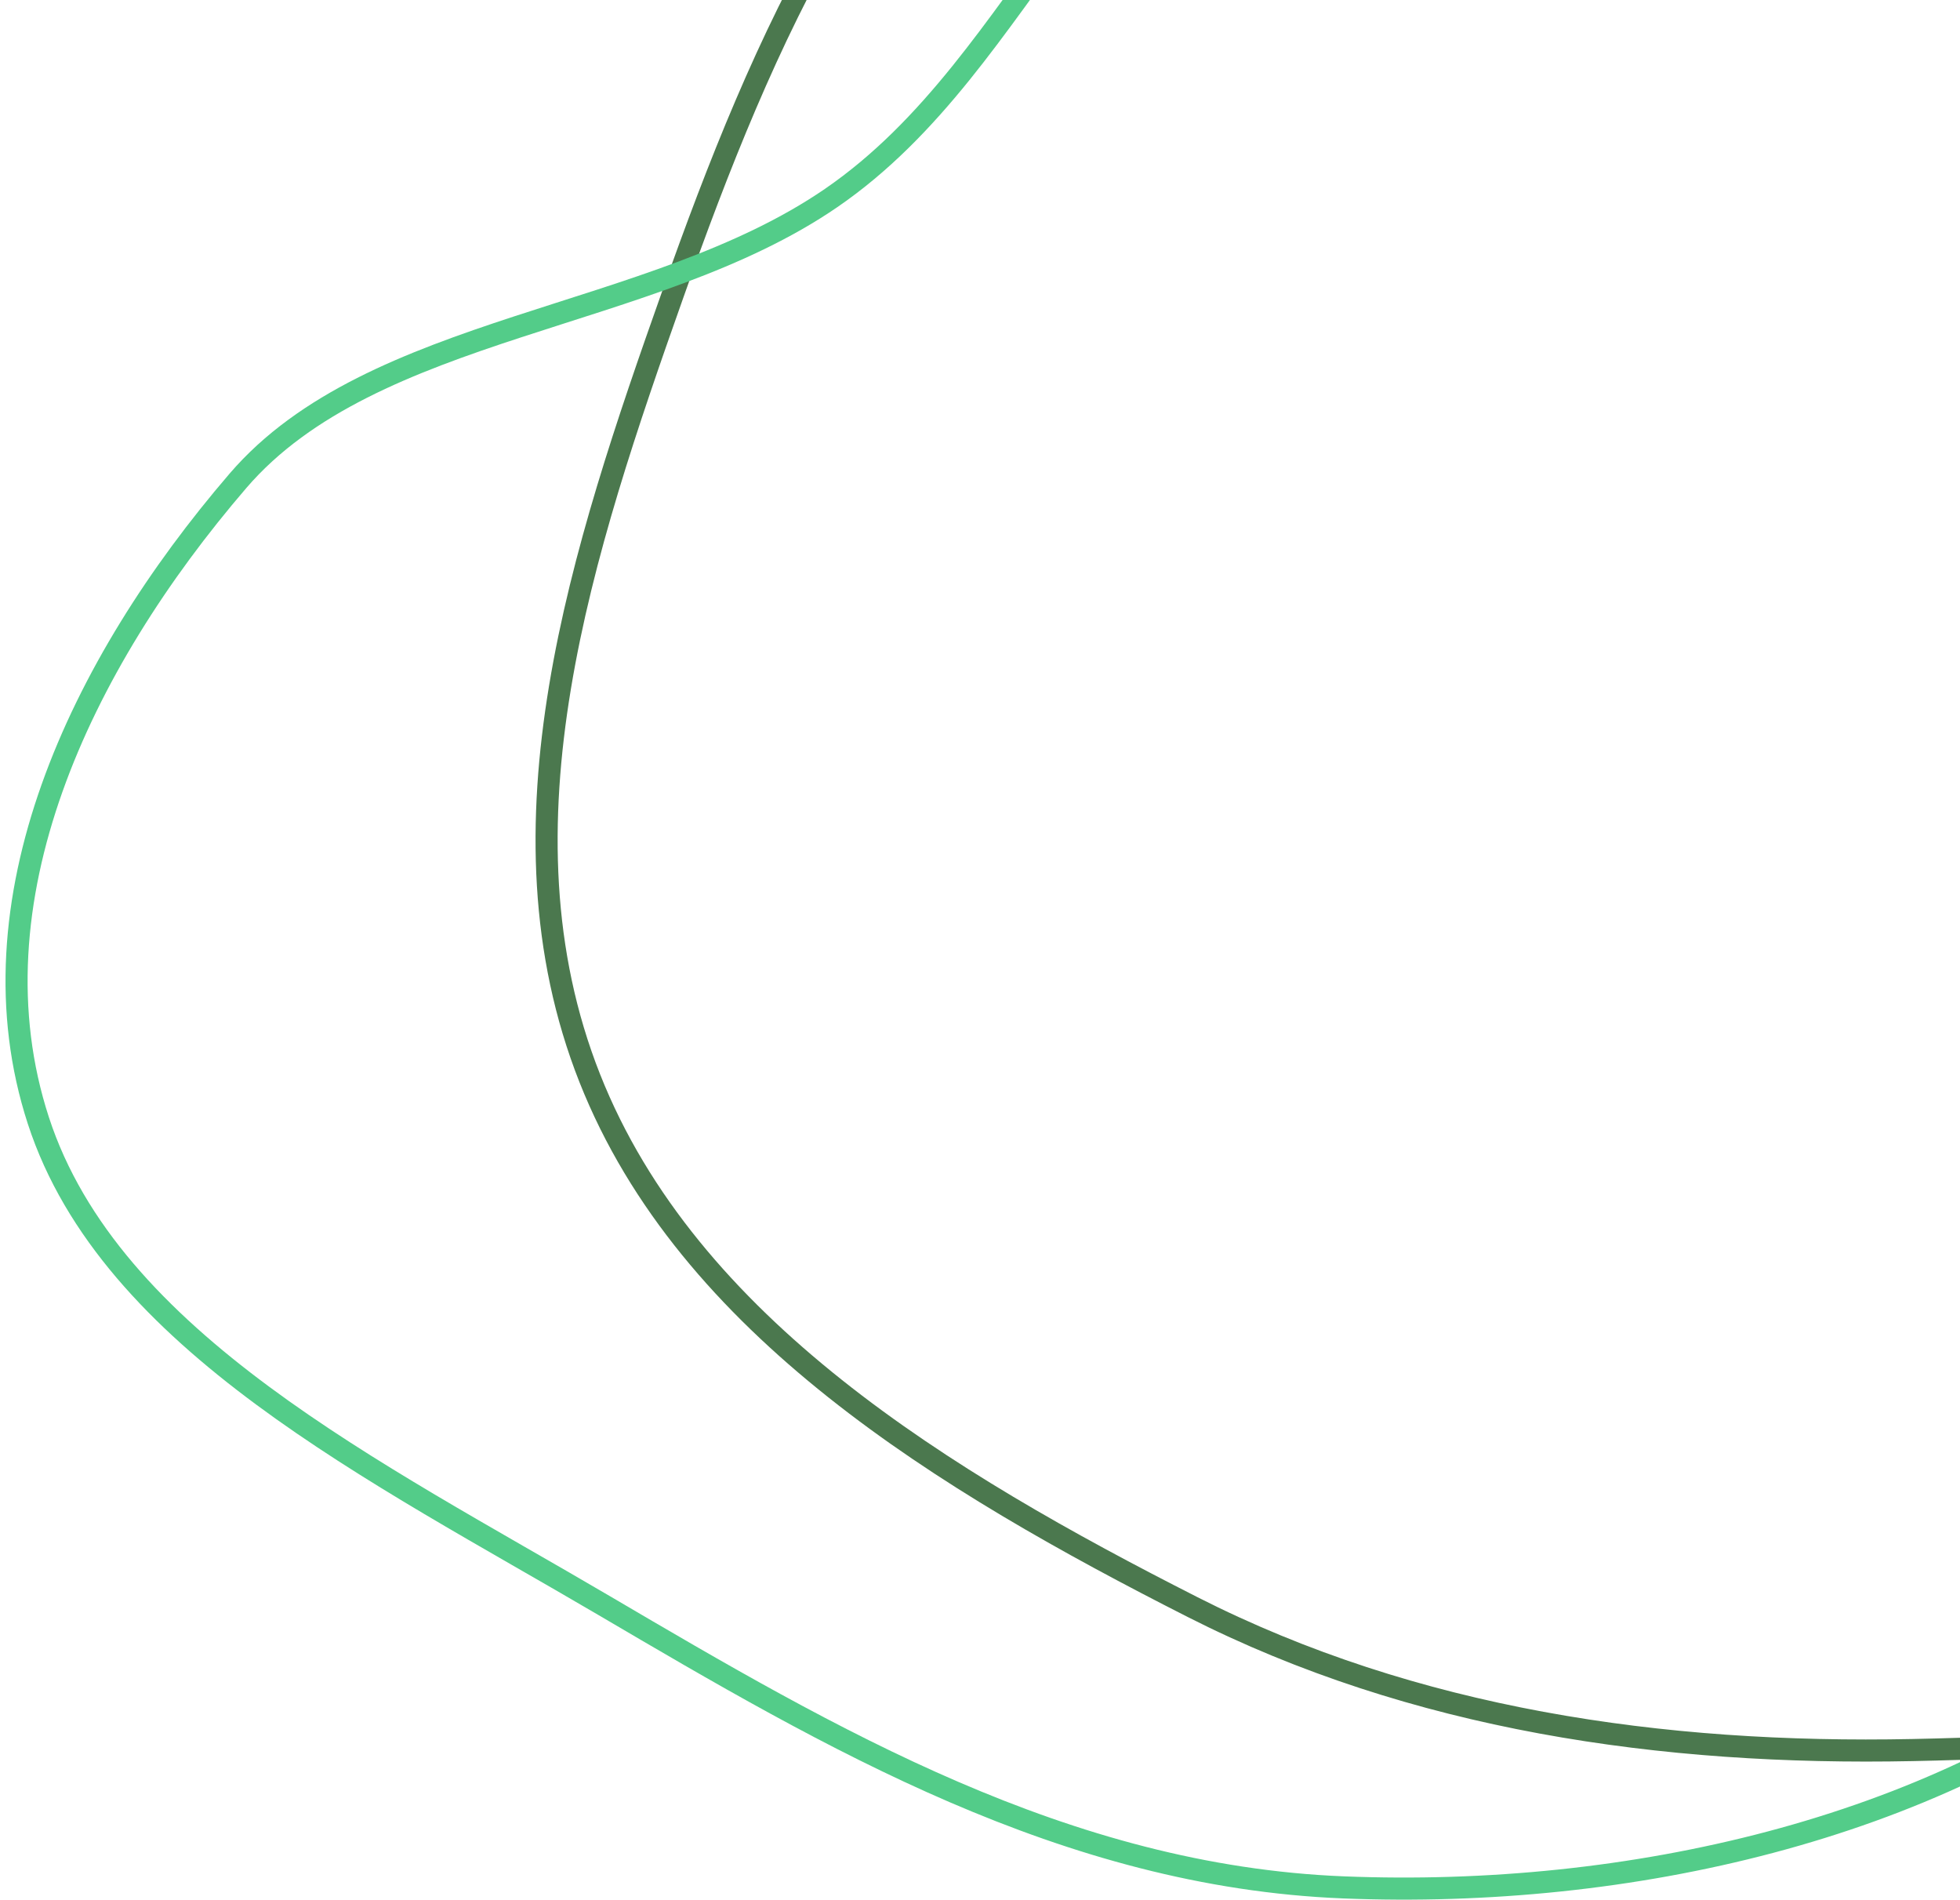 <svg width="355" height="344" viewBox="0 0 355 344" fill="none" xmlns="http://www.w3.org/2000/svg">
<path fill-rule="evenodd" clip-rule="evenodd" d="M346.458 -99.428C392.677 -89.603 422.495 -49.526 451.652 -14.362C473.855 12.415 479.389 45.659 492.883 77.164C507.773 111.926 538.298 142.217 534.709 179.547C530.747 220.762 507.576 260.377 472.835 285.727C437.55 311.474 391.088 315.993 346.458 316.913C300.912 317.851 256.098 311.375 215.998 291.019C171.123 268.238 124.632 240.243 106.826 195.265C88.737 149.57 105.495 99.517 121.874 53.254C138.135 7.323 158.292 -39.516 199.982 -67.858C241.609 -96.158 296.374 -110.074 346.458 -99.428Z" stroke="#4B784E" stroke-width="4"/>
<path fill-rule="evenodd" clip-rule="evenodd" d="M243.367 -50.331C291.377 -61.287 349.394 -46.959 383.539 -17.309C416.565 11.369 401.821 57.039 411.435 95.609C419.575 128.268 439.395 157.973 435.498 191.149C430.805 231.107 422.681 274.011 387.217 301.816C349.769 331.175 295.227 343.853 243.367 341.783C192.904 339.769 150.395 314.817 109.386 290.727C68.183 266.522 19.977 242.948 6.941 202.898C-5.907 163.424 14.36 120.501 43.099 87.068C67.514 58.666 117.983 58.192 150.522 35.868C187.302 10.634 197.097 -39.772 243.367 -50.331Z" stroke="#53CC89" stroke-width="4"/>
</svg>

